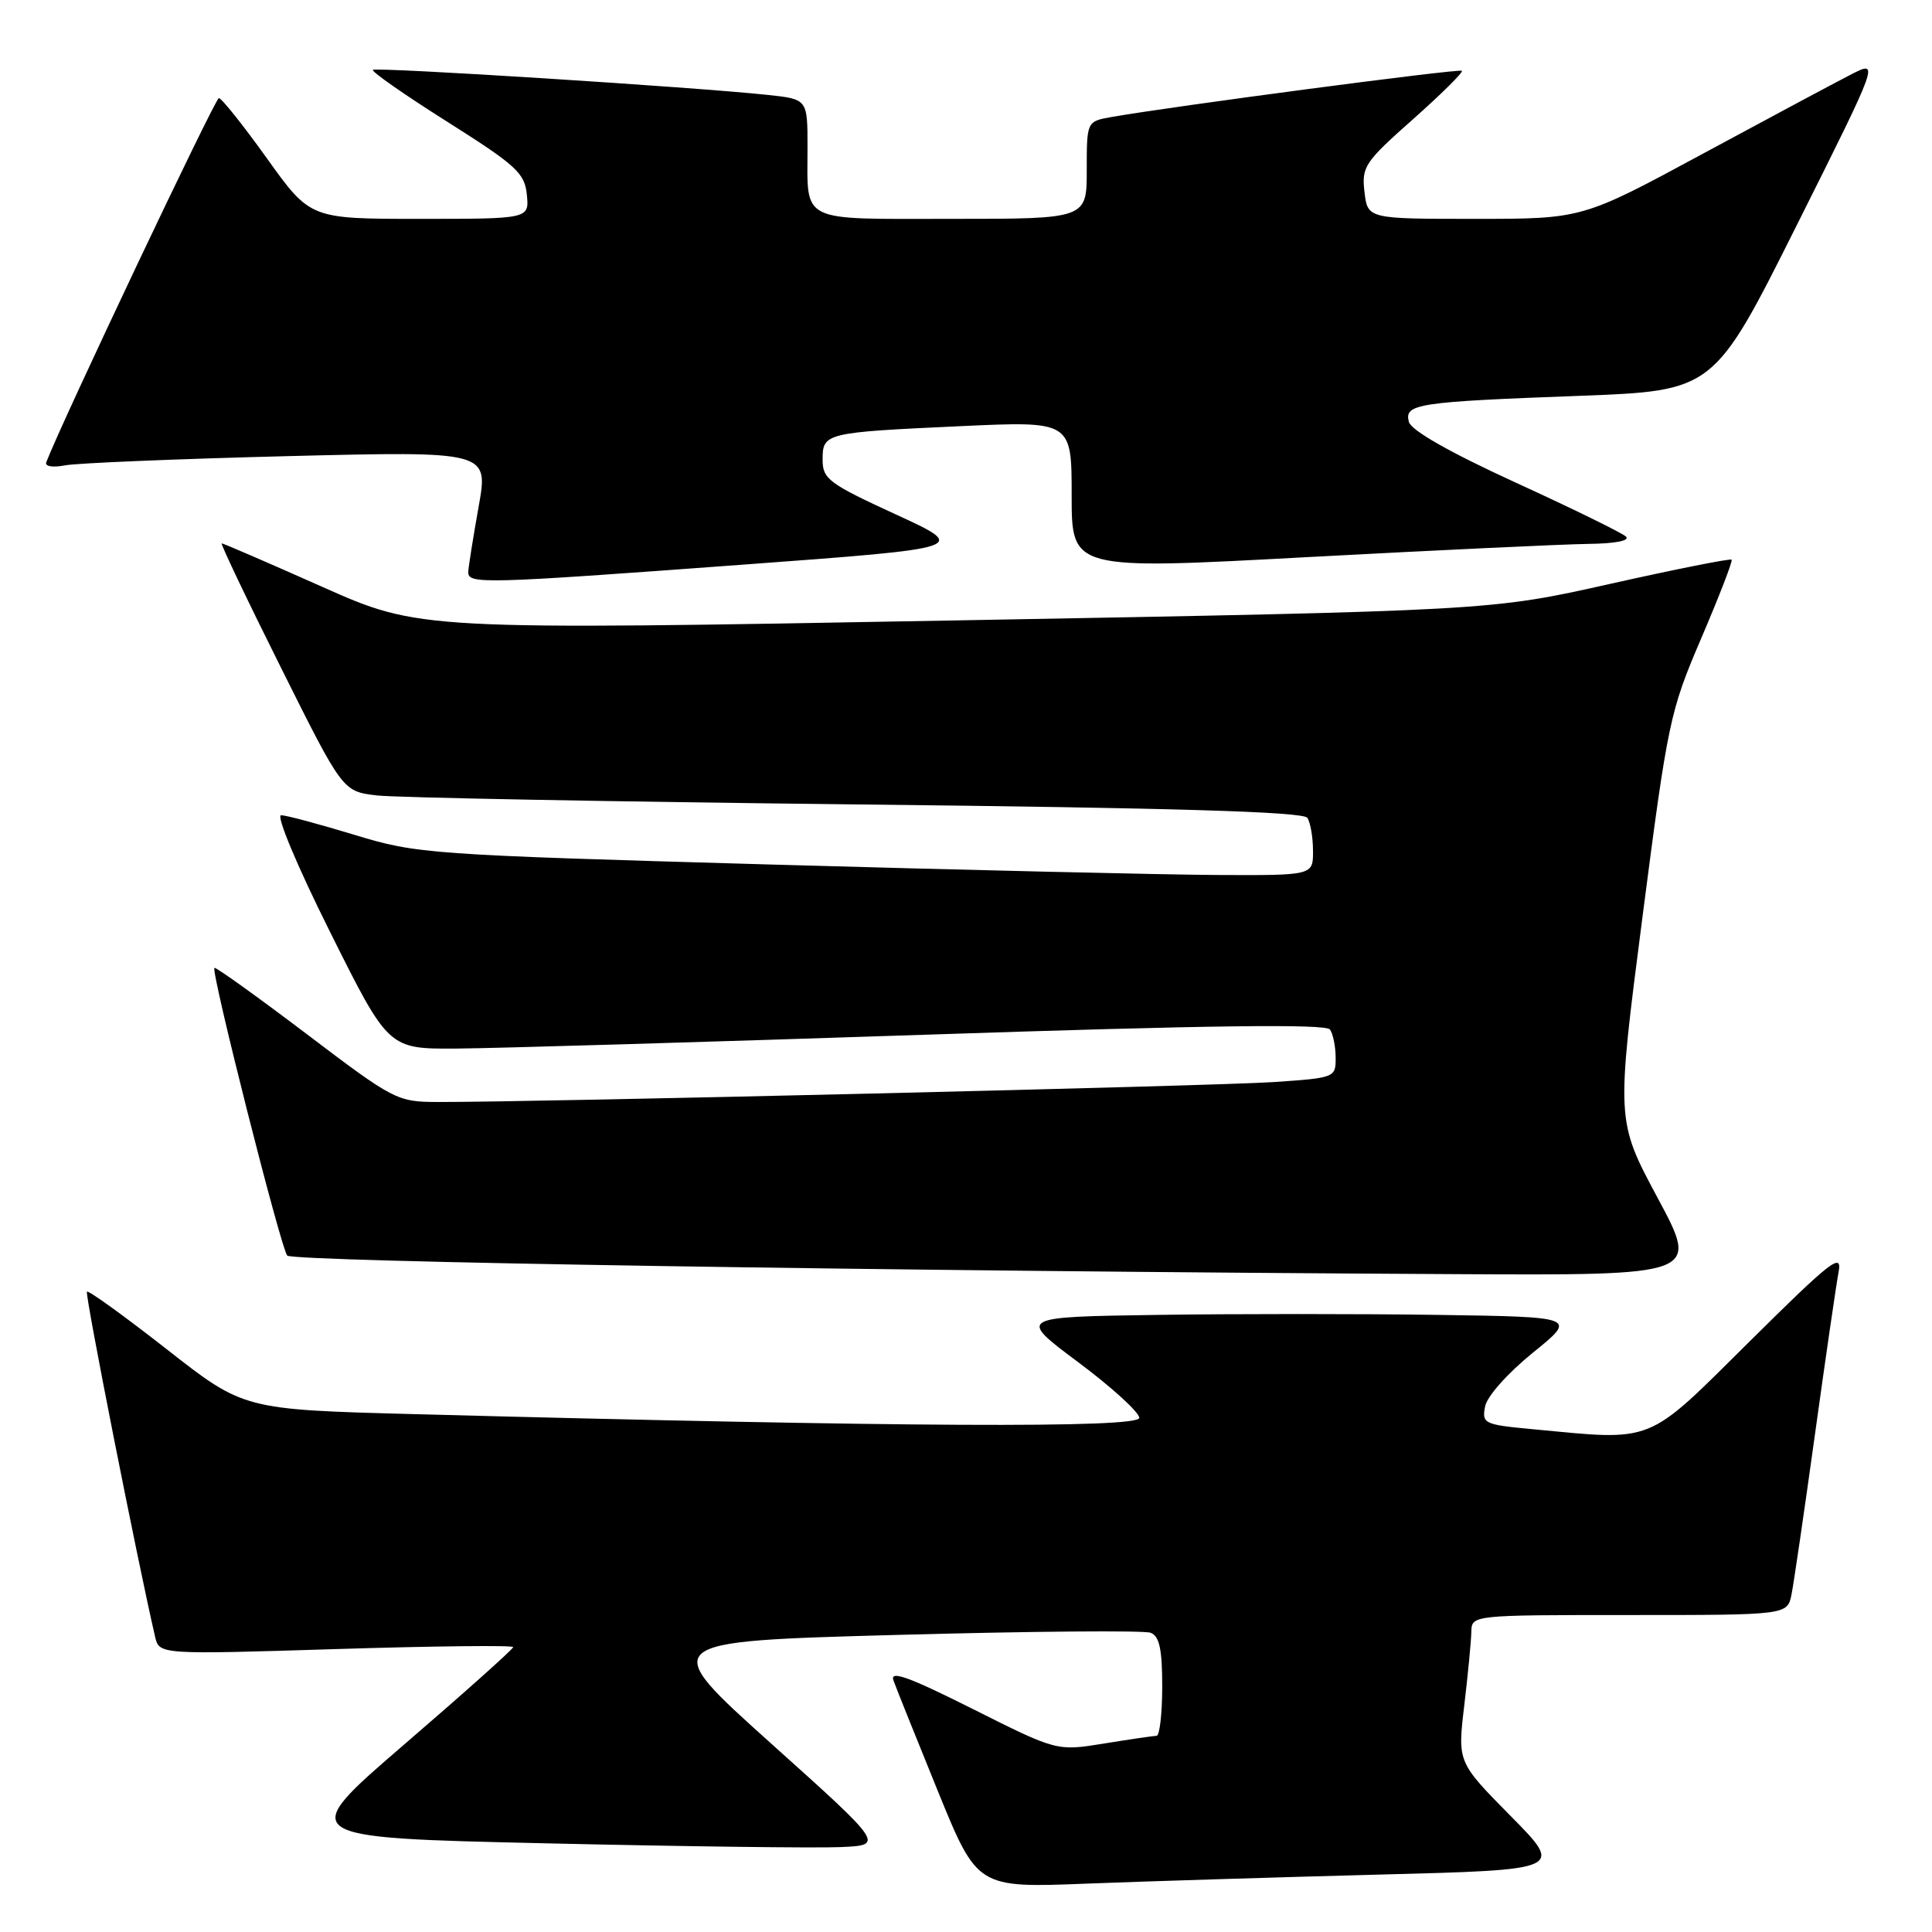 <?xml version="1.0" encoding="UTF-8" standalone="no"?>
<!DOCTYPE svg PUBLIC "-//W3C//DTD SVG 1.1//EN" "http://www.w3.org/Graphics/SVG/1.1/DTD/svg11.dtd" >
<svg xmlns="http://www.w3.org/2000/svg" xmlns:xlink="http://www.w3.org/1999/xlink" version="1.1" viewBox="0 0 256 256">
 <g >
 <path fill="currentColor"
d=" M 182.86 248.39 C 207.21 247.76 207.21 247.76 200.17 240.63 C 193.13 233.50 193.13 233.50 194.02 226.00 C 194.51 221.88 194.93 217.49 194.96 216.25 C 195.00 214.00 195.00 214.00 215.92 214.00 C 236.84 214.00 236.84 214.00 237.39 211.25 C 237.69 209.74 239.09 200.18 240.50 190.00 C 241.91 179.82 243.32 170.15 243.63 168.50 C 244.11 165.89 242.56 167.11 231.83 177.75 C 217.95 191.51 219.41 190.92 202.91 189.36 C 196.65 188.77 196.35 188.62 196.78 186.37 C 197.04 185.02 199.75 181.97 203.10 179.25 C 208.98 174.50 208.98 174.50 190.49 174.23 C 180.32 174.08 163.64 174.08 153.42 174.23 C 134.83 174.50 134.83 174.50 142.87 180.50 C 147.29 183.80 150.93 187.11 150.96 187.87 C 151.00 189.26 119.33 189.10 54.90 187.38 C 32.30 186.78 32.30 186.78 22.09 178.78 C 16.47 174.38 11.72 170.95 11.52 171.15 C 11.22 171.44 18.22 206.84 20.55 216.87 C 21.10 219.24 21.10 219.24 44.55 218.51 C 57.45 218.11 68.00 217.99 68.00 218.25 C 68.00 218.51 61.52 224.30 53.61 231.11 C 39.22 243.50 39.22 243.50 72.36 244.25 C 90.59 244.67 108.13 244.89 111.34 244.75 C 117.19 244.50 117.19 244.50 102.15 231.00 C 87.12 217.50 87.12 217.50 119.02 216.63 C 136.57 216.15 151.62 216.02 152.46 216.35 C 153.63 216.79 154.00 218.52 154.00 223.47 C 154.00 227.06 153.66 230.00 153.25 230.01 C 152.84 230.01 149.70 230.47 146.27 231.03 C 140.04 232.04 140.04 232.04 128.88 226.44 C 120.37 222.17 117.88 221.28 118.39 222.67 C 118.75 223.68 121.40 230.27 124.27 237.33 C 129.50 250.16 129.50 250.16 144.00 249.59 C 151.97 249.28 169.46 248.74 182.86 248.39 Z  M 219.65 158.74 C 214.15 148.48 214.15 148.48 217.63 121.55 C 221.00 95.54 221.27 94.26 225.43 84.56 C 227.80 79.02 229.61 74.35 229.45 74.16 C 229.29 73.98 222.04 75.42 213.33 77.37 C 197.50 80.92 197.50 80.92 126.55 82.21 C 55.60 83.50 55.60 83.50 42.68 77.75 C 35.58 74.59 29.59 72.00 29.38 72.00 C 29.18 72.00 32.70 79.40 37.21 88.43 C 45.41 104.87 45.41 104.87 49.95 105.40 C 52.45 105.69 81.05 106.23 113.50 106.59 C 155.60 107.05 172.71 107.56 173.23 108.37 C 173.64 108.99 173.98 110.96 173.98 112.75 C 174.00 116.00 174.00 116.00 161.25 115.94 C 154.24 115.90 127.58 115.28 102.00 114.55 C 56.74 113.26 55.27 113.15 47.00 110.63 C 42.33 109.21 37.94 108.03 37.25 108.02 C 36.55 108.01 39.34 114.69 43.74 123.50 C 51.47 139.00 51.47 139.00 60.49 138.94 C 65.44 138.91 93.35 138.08 122.50 137.11 C 160.37 135.84 175.71 135.65 176.23 136.42 C 176.64 137.01 176.98 138.70 176.98 140.16 C 177.00 142.78 176.88 142.83 168.75 143.38 C 161.12 143.90 70.45 146.06 57.99 146.02 C 52.61 146.00 52.21 145.79 40.59 136.98 C 34.05 132.03 28.57 128.10 28.41 128.25 C 27.93 128.73 37.22 165.44 38.06 166.37 C 38.79 167.18 117.75 168.44 192.83 168.83 C 225.16 169.00 225.16 169.00 219.65 158.74 Z  M 98.44 74.82 C 128.37 72.61 128.37 72.61 118.69 68.16 C 109.82 64.08 109.00 63.47 109.00 60.92 C 109.00 57.37 109.28 57.30 127.25 56.47 C 142.00 55.79 142.00 55.79 142.00 65.65 C 142.00 75.51 142.00 75.51 173.25 73.82 C 190.44 72.90 207.18 72.11 210.45 72.07 C 214.01 72.03 216.02 71.64 215.45 71.10 C 214.93 70.61 208.35 67.38 200.82 63.94 C 192.03 59.91 186.98 57.03 186.68 55.89 C 186.06 53.51 187.76 53.25 209.30 52.45 C 227.10 51.78 227.10 51.78 238.07 29.86 C 249.04 7.94 249.04 7.94 245.27 9.87 C 243.20 10.93 234.34 15.67 225.58 20.40 C 209.67 29.00 209.67 29.00 195.44 29.00 C 181.22 29.00 181.22 29.00 180.80 25.43 C 180.41 22.09 180.82 21.48 187.23 15.80 C 190.99 12.46 193.91 9.57 193.71 9.38 C 193.39 9.06 155.23 14.10 147.25 15.51 C 144.00 16.09 144.00 16.09 144.00 22.55 C 144.00 29.00 144.00 29.00 126.11 29.00 C 105.67 29.00 107.00 29.66 107.00 19.49 C 107.00 13.14 107.00 13.14 101.75 12.58 C 92.10 11.54 49.81 8.86 49.41 9.26 C 49.19 9.48 53.62 12.57 59.26 16.13 C 68.42 21.92 69.53 22.93 69.81 25.80 C 70.13 29.00 70.13 29.00 55.62 29.00 C 41.11 29.00 41.11 29.00 35.38 21.00 C 32.23 16.60 29.36 13.00 29.00 13.00 C 28.51 13.00 8.20 55.86 6.13 61.25 C 5.92 61.80 6.99 61.98 8.63 61.66 C 10.21 61.36 23.48 60.81 38.12 60.44 C 64.74 59.78 64.74 59.78 63.42 67.14 C 62.70 71.19 62.08 75.06 62.05 75.75 C 61.98 77.43 63.62 77.39 98.44 74.82 Z "/>
</g>
</svg>